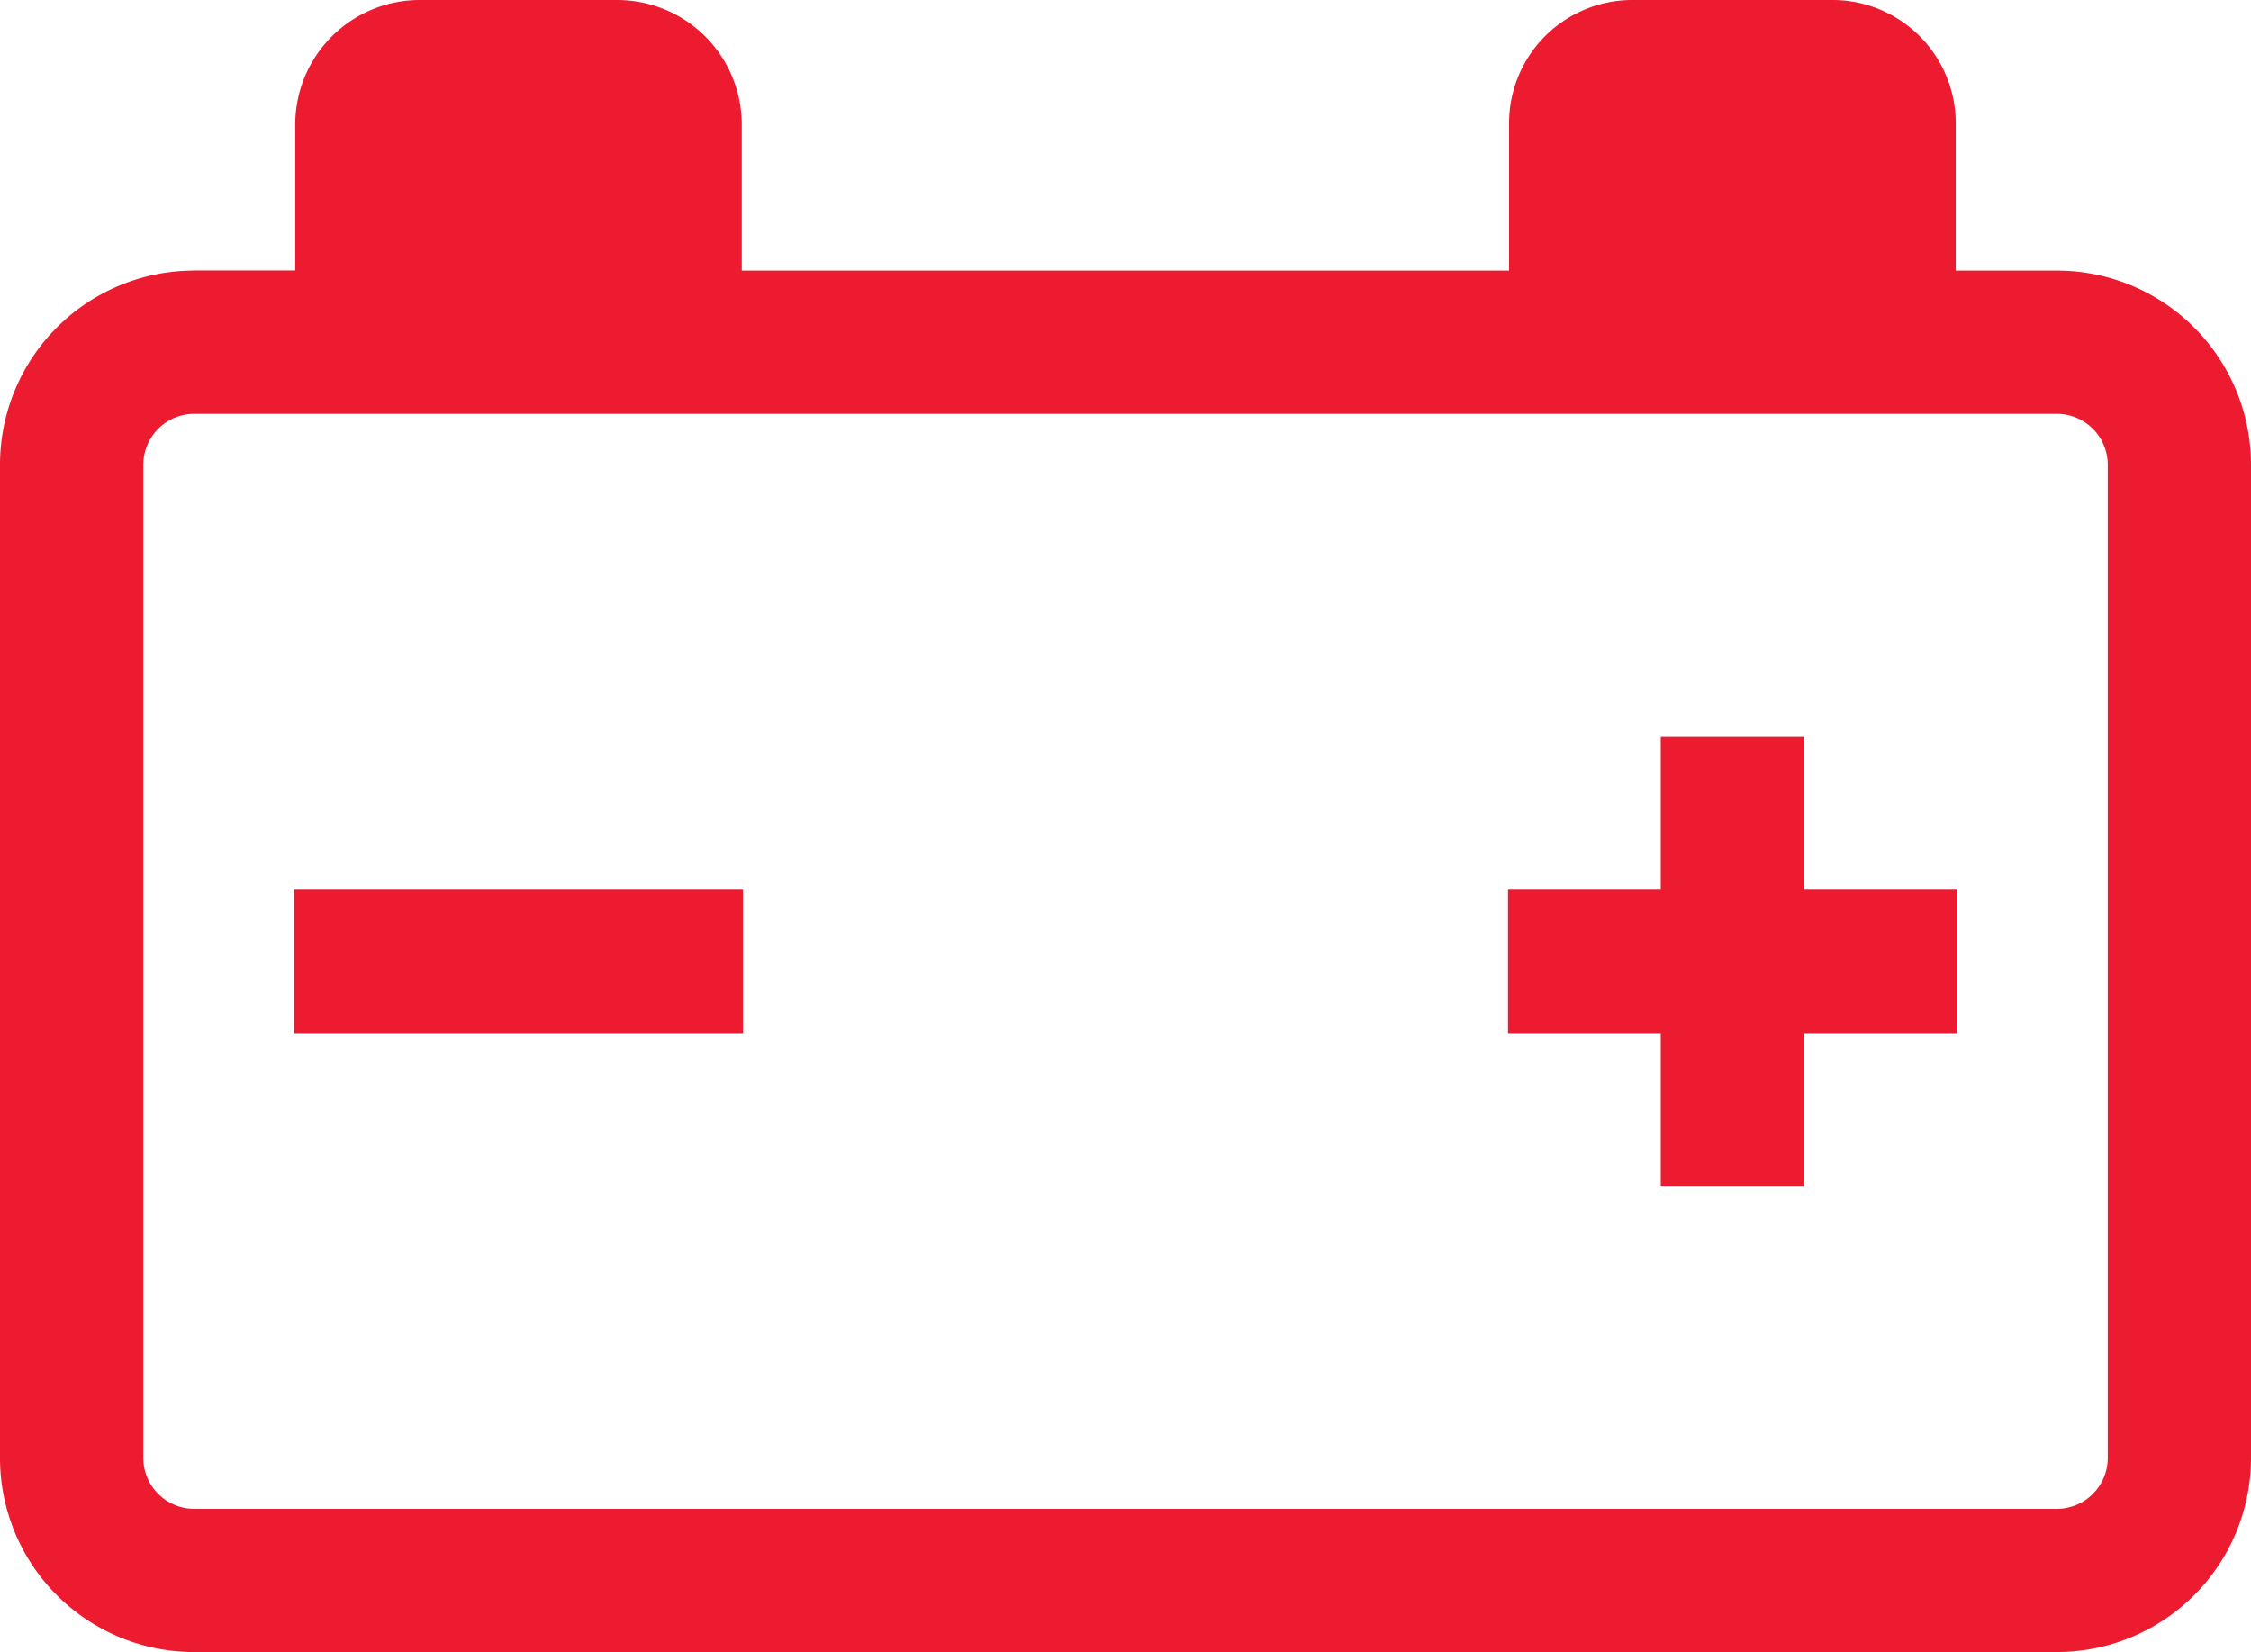 <svg id="Group_8890" data-name="Group 8890" xmlns="http://www.w3.org/2000/svg" xmlns:xlink="http://www.w3.org/1999/xlink" width="61.25" height="44.959" viewBox="0 0 61.25 44.959">
  <defs>
    <clipPath id="clip-path">
      <rect id="Rectangle_301" data-name="Rectangle 301" width="61.25" height="44.959" fill="#ec1b2f"/>
    </clipPath>
  </defs>
  <g id="Group_8889" data-name="Group 8889" clip-path="url(#clip-path)">
    <path id="Path_23102" data-name="Path 23102" d="M55.977,11.262H5.273A1.386,1.386,0,0,0,3.9,12.638V39.686a1.386,1.386,0,0,0,1.376,1.376h50.7a1.386,1.386,0,0,0,1.376-1.376V12.638a1.386,1.386,0,0,0-1.376-1.376m-50.7-3.9H8.034V3.383A3.388,3.388,0,0,1,11.417,0H16.8a3.389,3.389,0,0,1,3.383,3.383V7.365H41.062V3.347A3.351,3.351,0,0,1,44.409,0h5.46a3.353,3.353,0,0,1,3.347,3.347V7.365h2.761a5.282,5.282,0,0,1,5.273,5.273V39.686a5.282,5.282,0,0,1-5.273,5.273H5.273A5.282,5.282,0,0,1,0,39.686V12.638A5.282,5.282,0,0,1,5.273,7.365" fill="#ec1b2f"/>
    <path id="Path_23103" data-name="Path 23103" d="M106.363,187.892h4.157v-4.157h3.9v4.157h4.157v3.9h-4.157v4.157h-3.9v-4.157h-4.157Zm-33.028,0H85.547v3.9H73.335Z" transform="translate(-65.33 -163.679)" fill="#ec1b2f"/>
  </g>
</svg>
